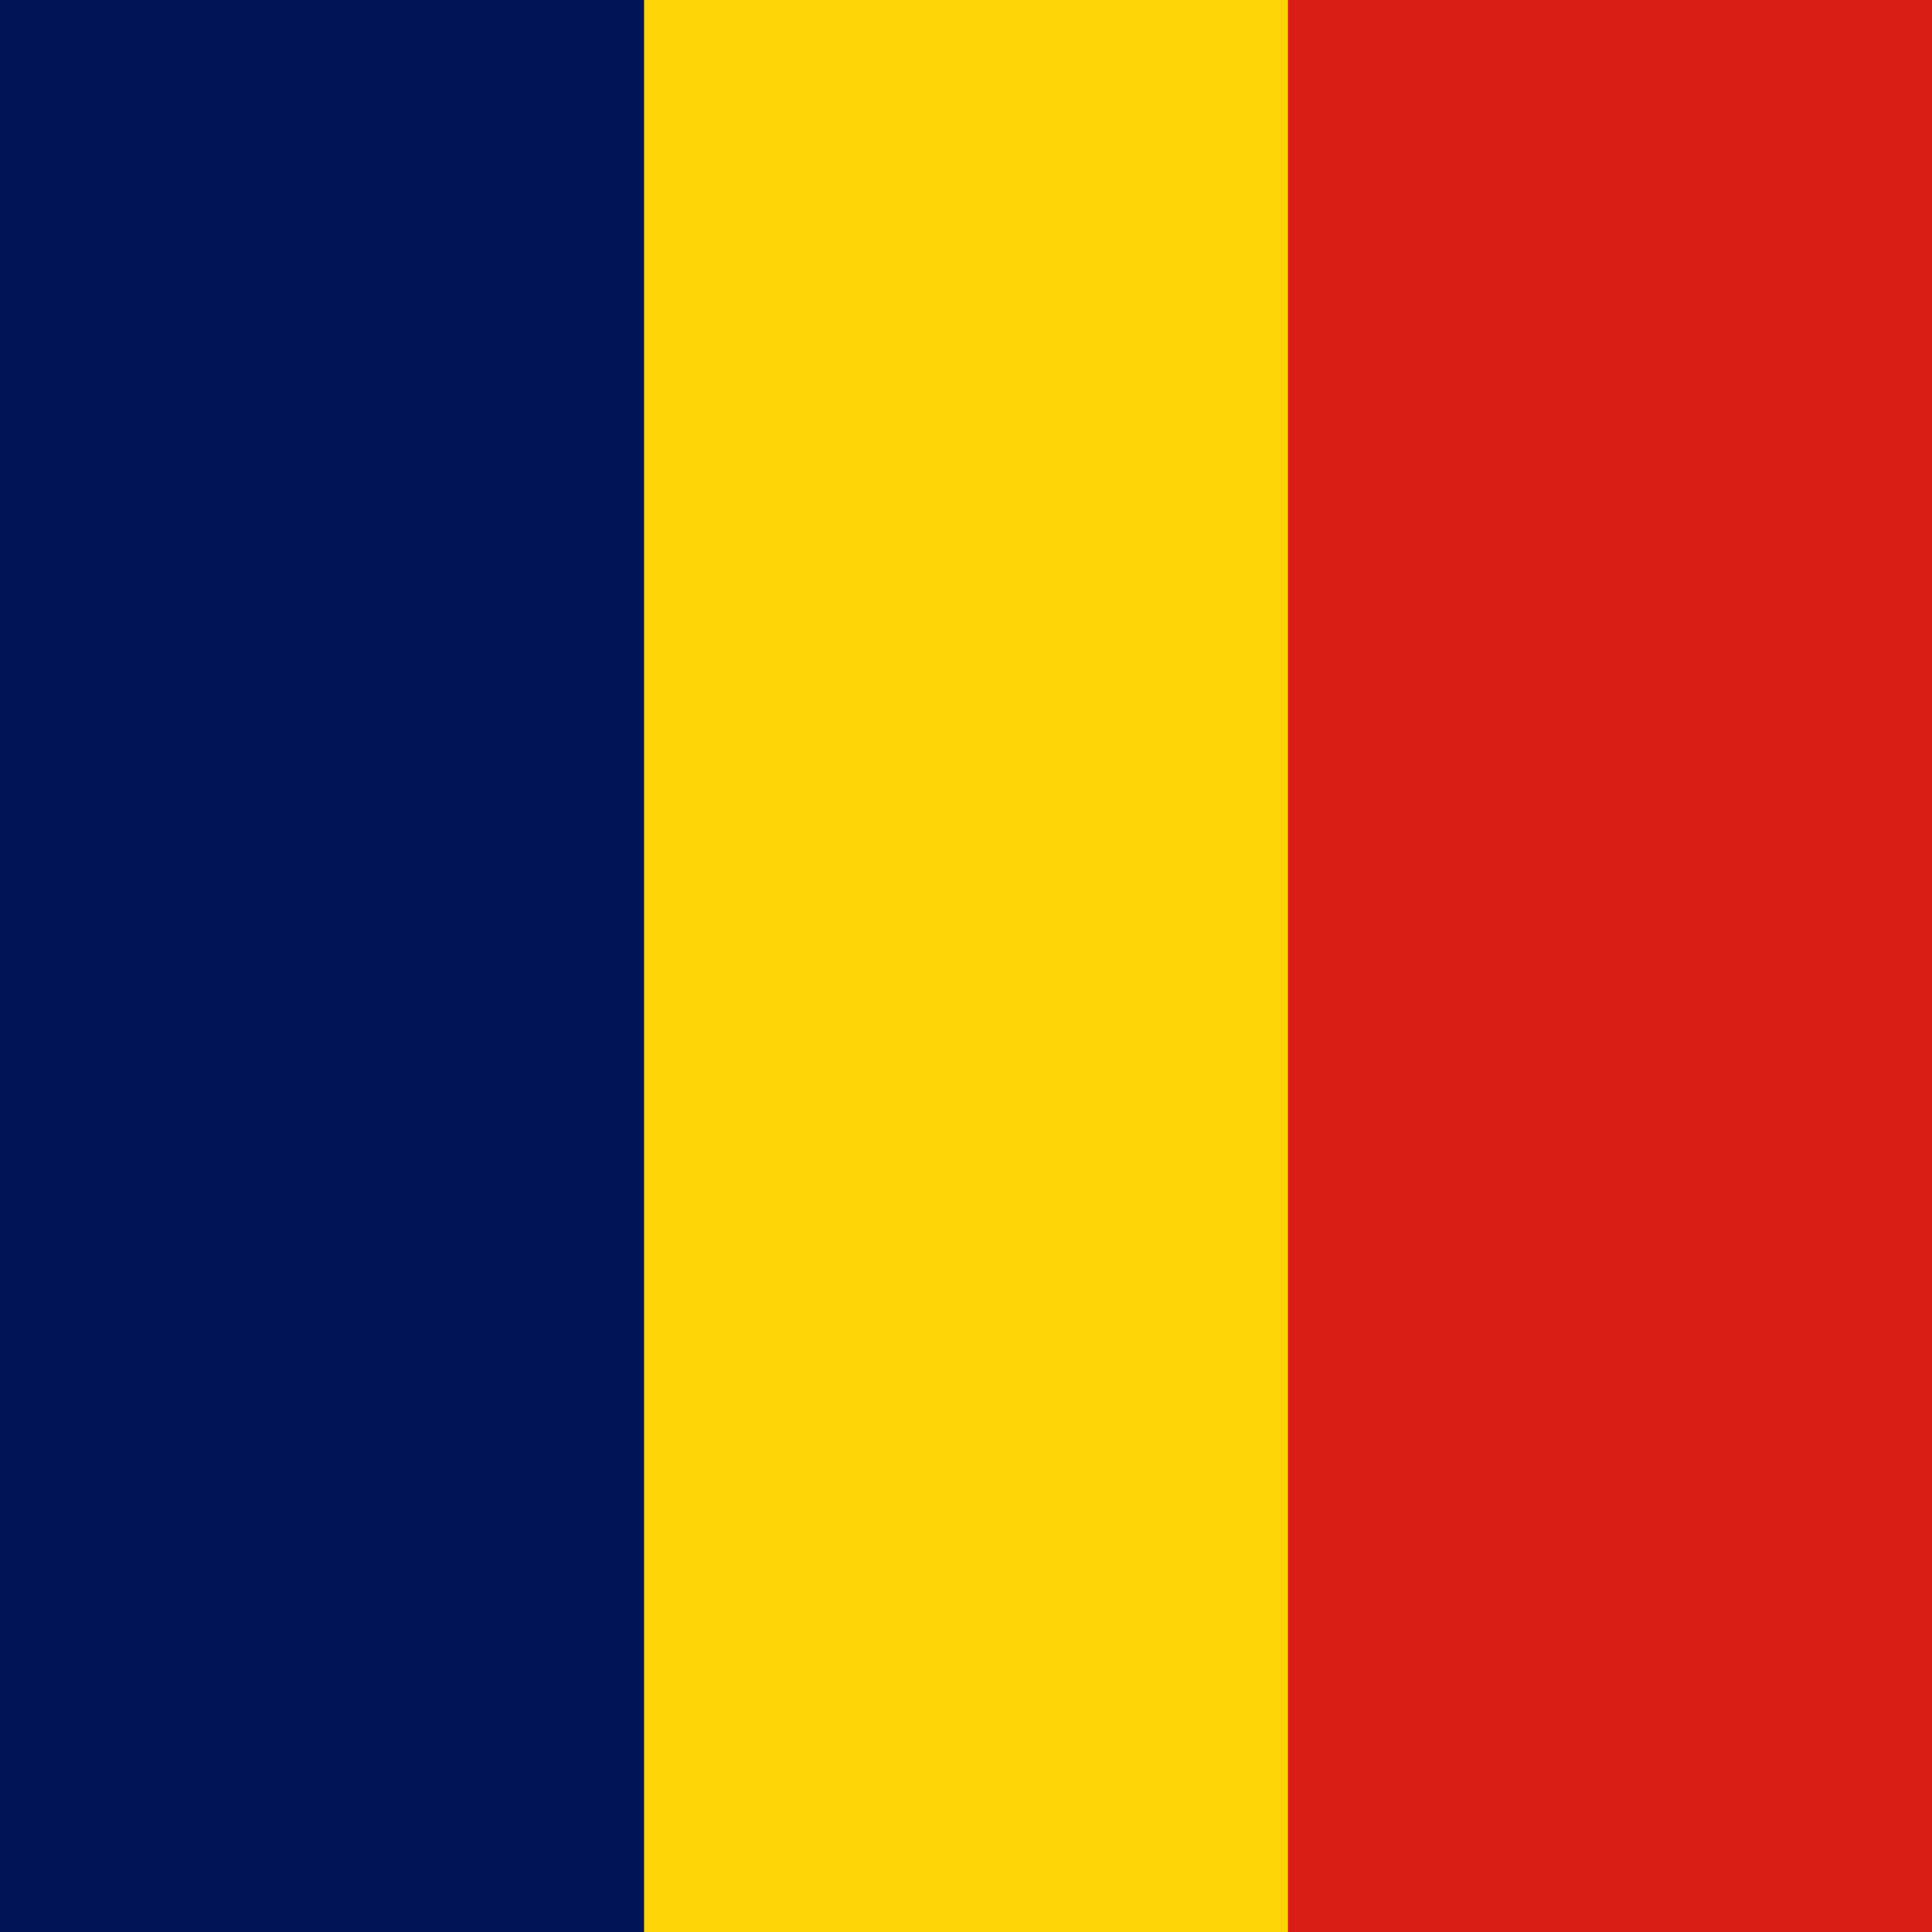 <svg width="120" height="120" viewBox="0 0 120 120" fill="none" xmlns="http://www.w3.org/2000/svg">
<g clip-path="url(#clip0_307_74176)">
<path d="M0 0H120V120H0V0Z" fill="#D91C16"/>
<path d="M0 0H80V120H0V0Z" fill="#FDD406"/>
<path d="M0 0H40V120H0V0Z" fill="#021455"/>
</g>
<defs>
<clipPath id="clip0_307_74176">
<rect width="120" height="120" fill="white"/>
</clipPath>
</defs>
</svg>

